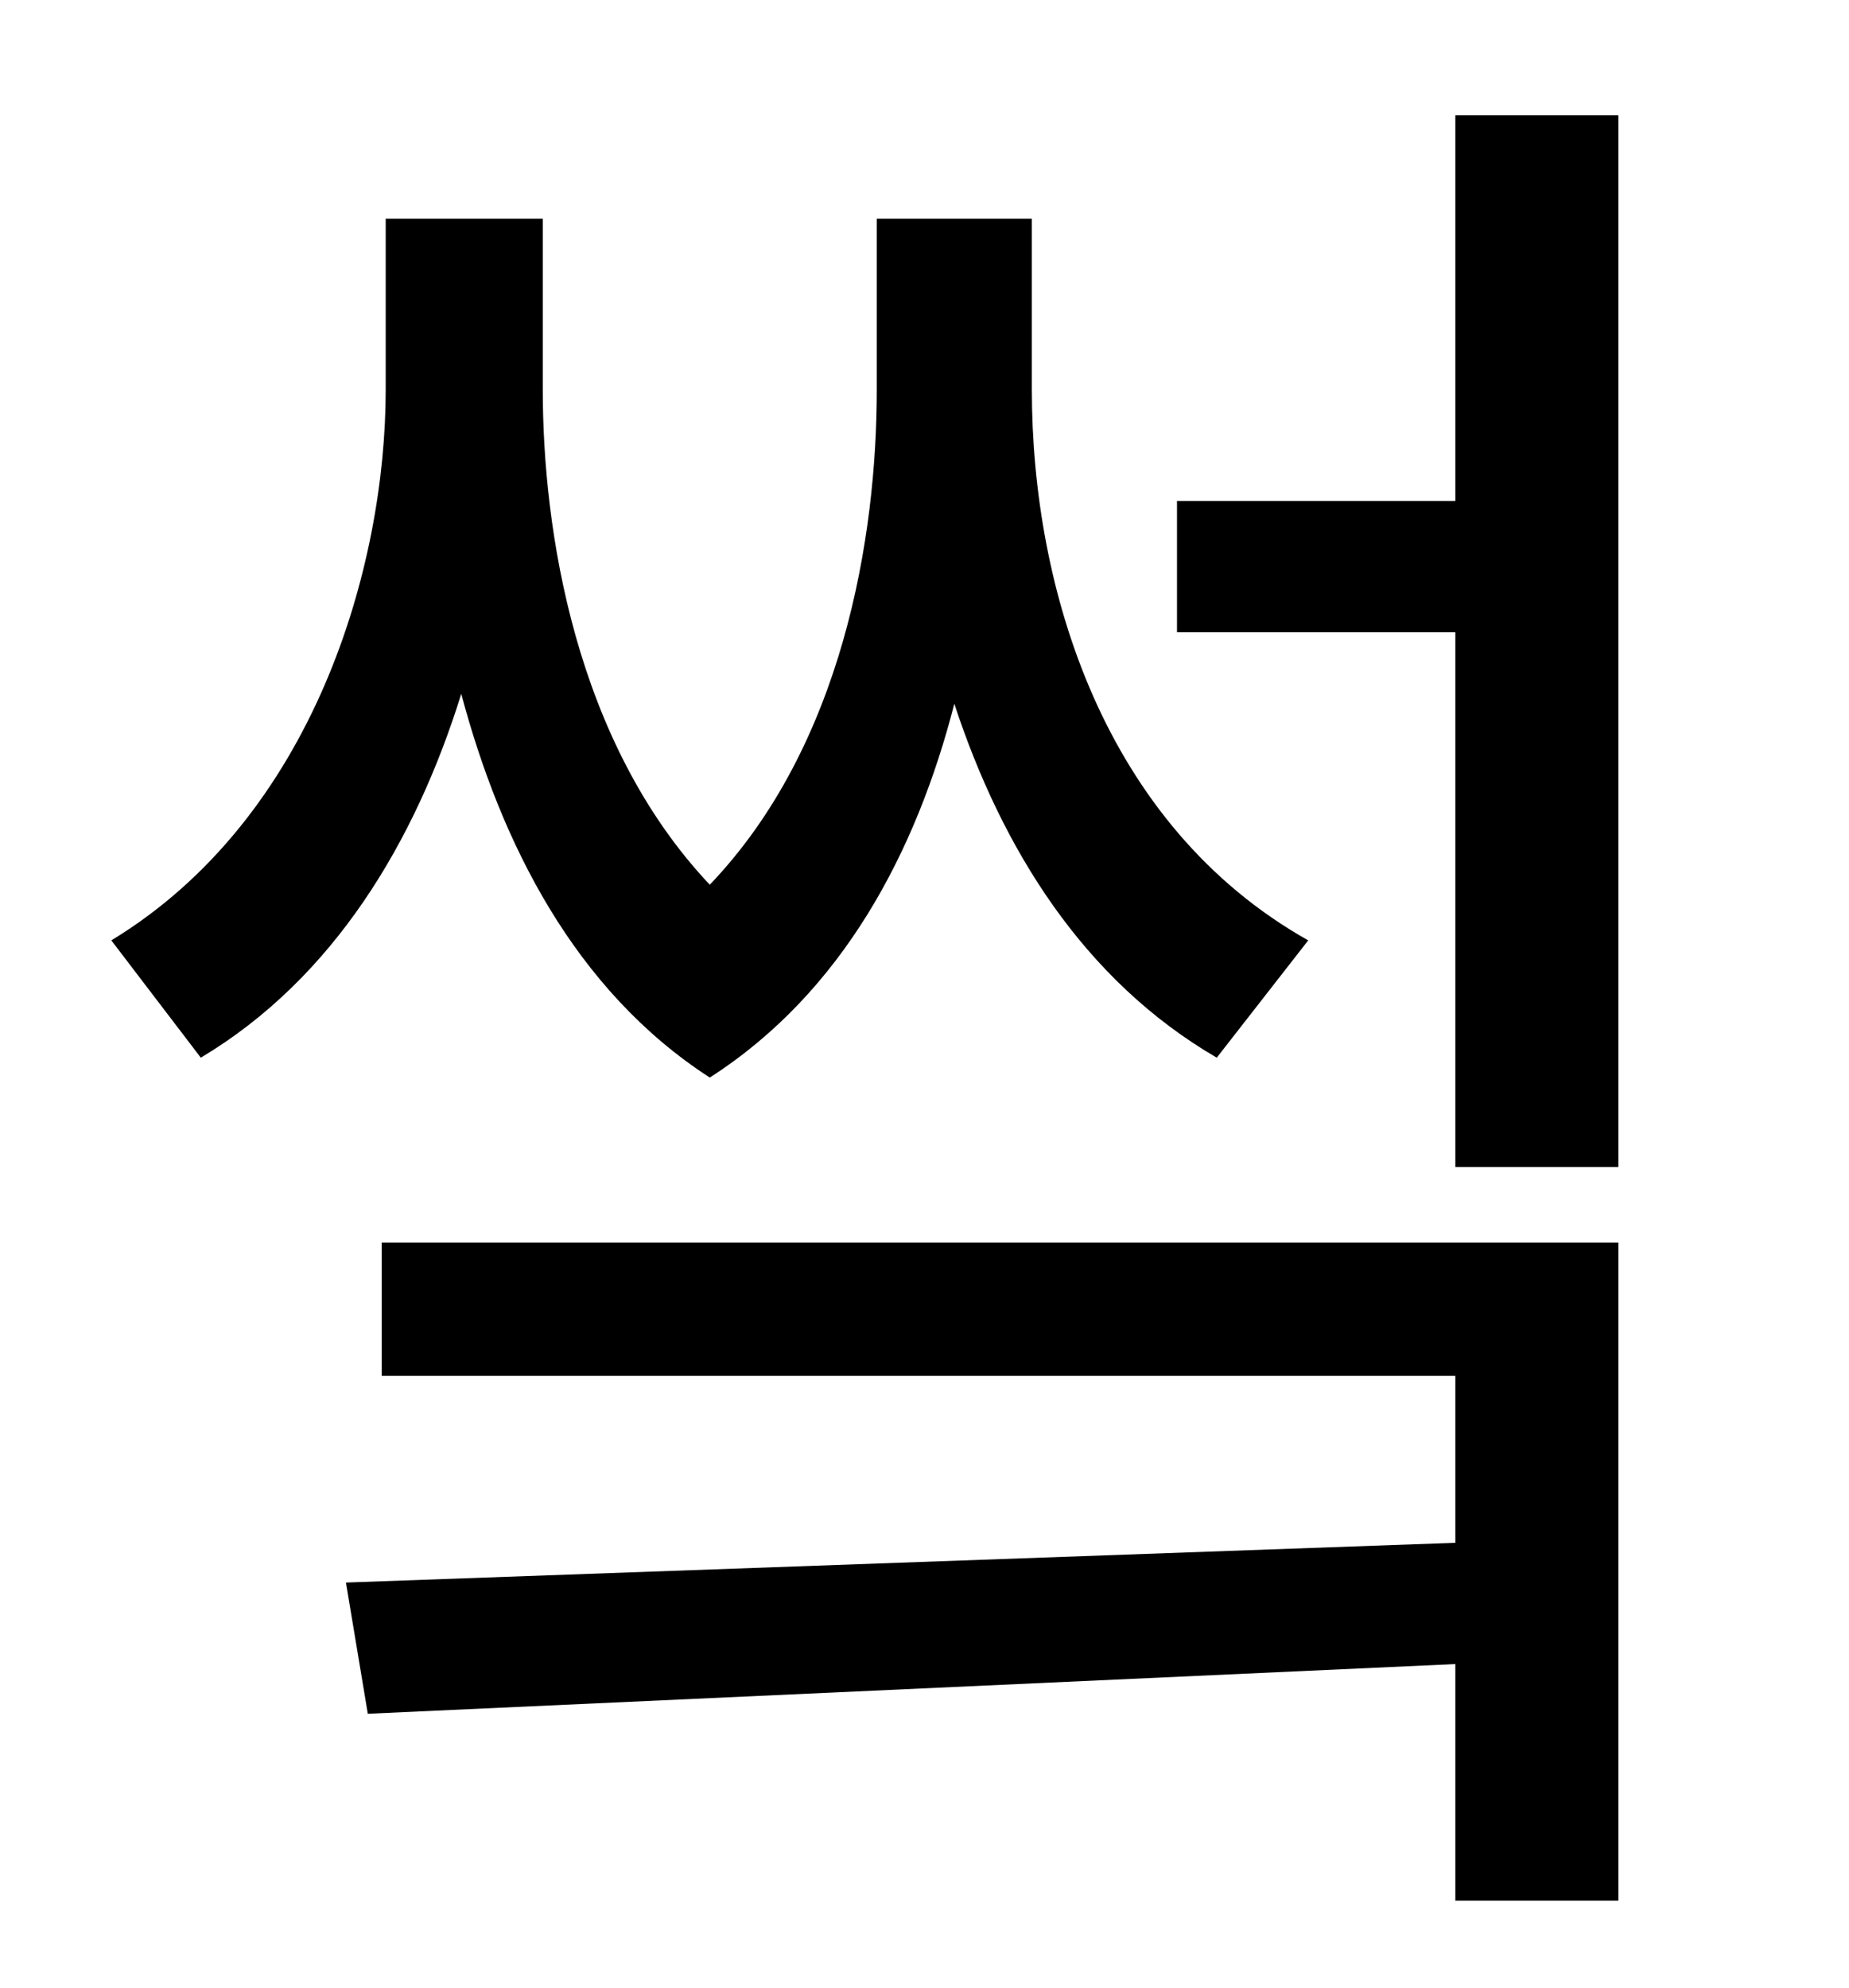 <?xml version="1.0" standalone="no"?>
<!DOCTYPE svg PUBLIC "-//W3C//DTD SVG 1.1//EN" "http://www.w3.org/Graphics/SVG/1.1/DTD/svg11.dtd" >
<svg xmlns="http://www.w3.org/2000/svg" xmlns:xlink="http://www.w3.org/1999/xlink" version="1.1" viewBox="-10 0 930 1000">
   <path fill="currentColor"
d="M648 473l-46 59c-67 -39 -108 -105 -132 -178c-19 74 -56 145 -123 188c-68 -44 -105 -118 -125 -193c-23 74 -64 143 -131 183l-45 -59c102 -62 138 -188 138 -277v-86h79v86c0 70 16 177 84 249c67 -70 84 -175 84 -249v-86h78v86c0 100 36 219 139 277zM182 692v-67
h622v331h-82v-119l-547 25l-11 -66l558 -20v-84h-540zM722 58h82v529h-82v-269h-140v-66h140v-194z" />
</svg>
